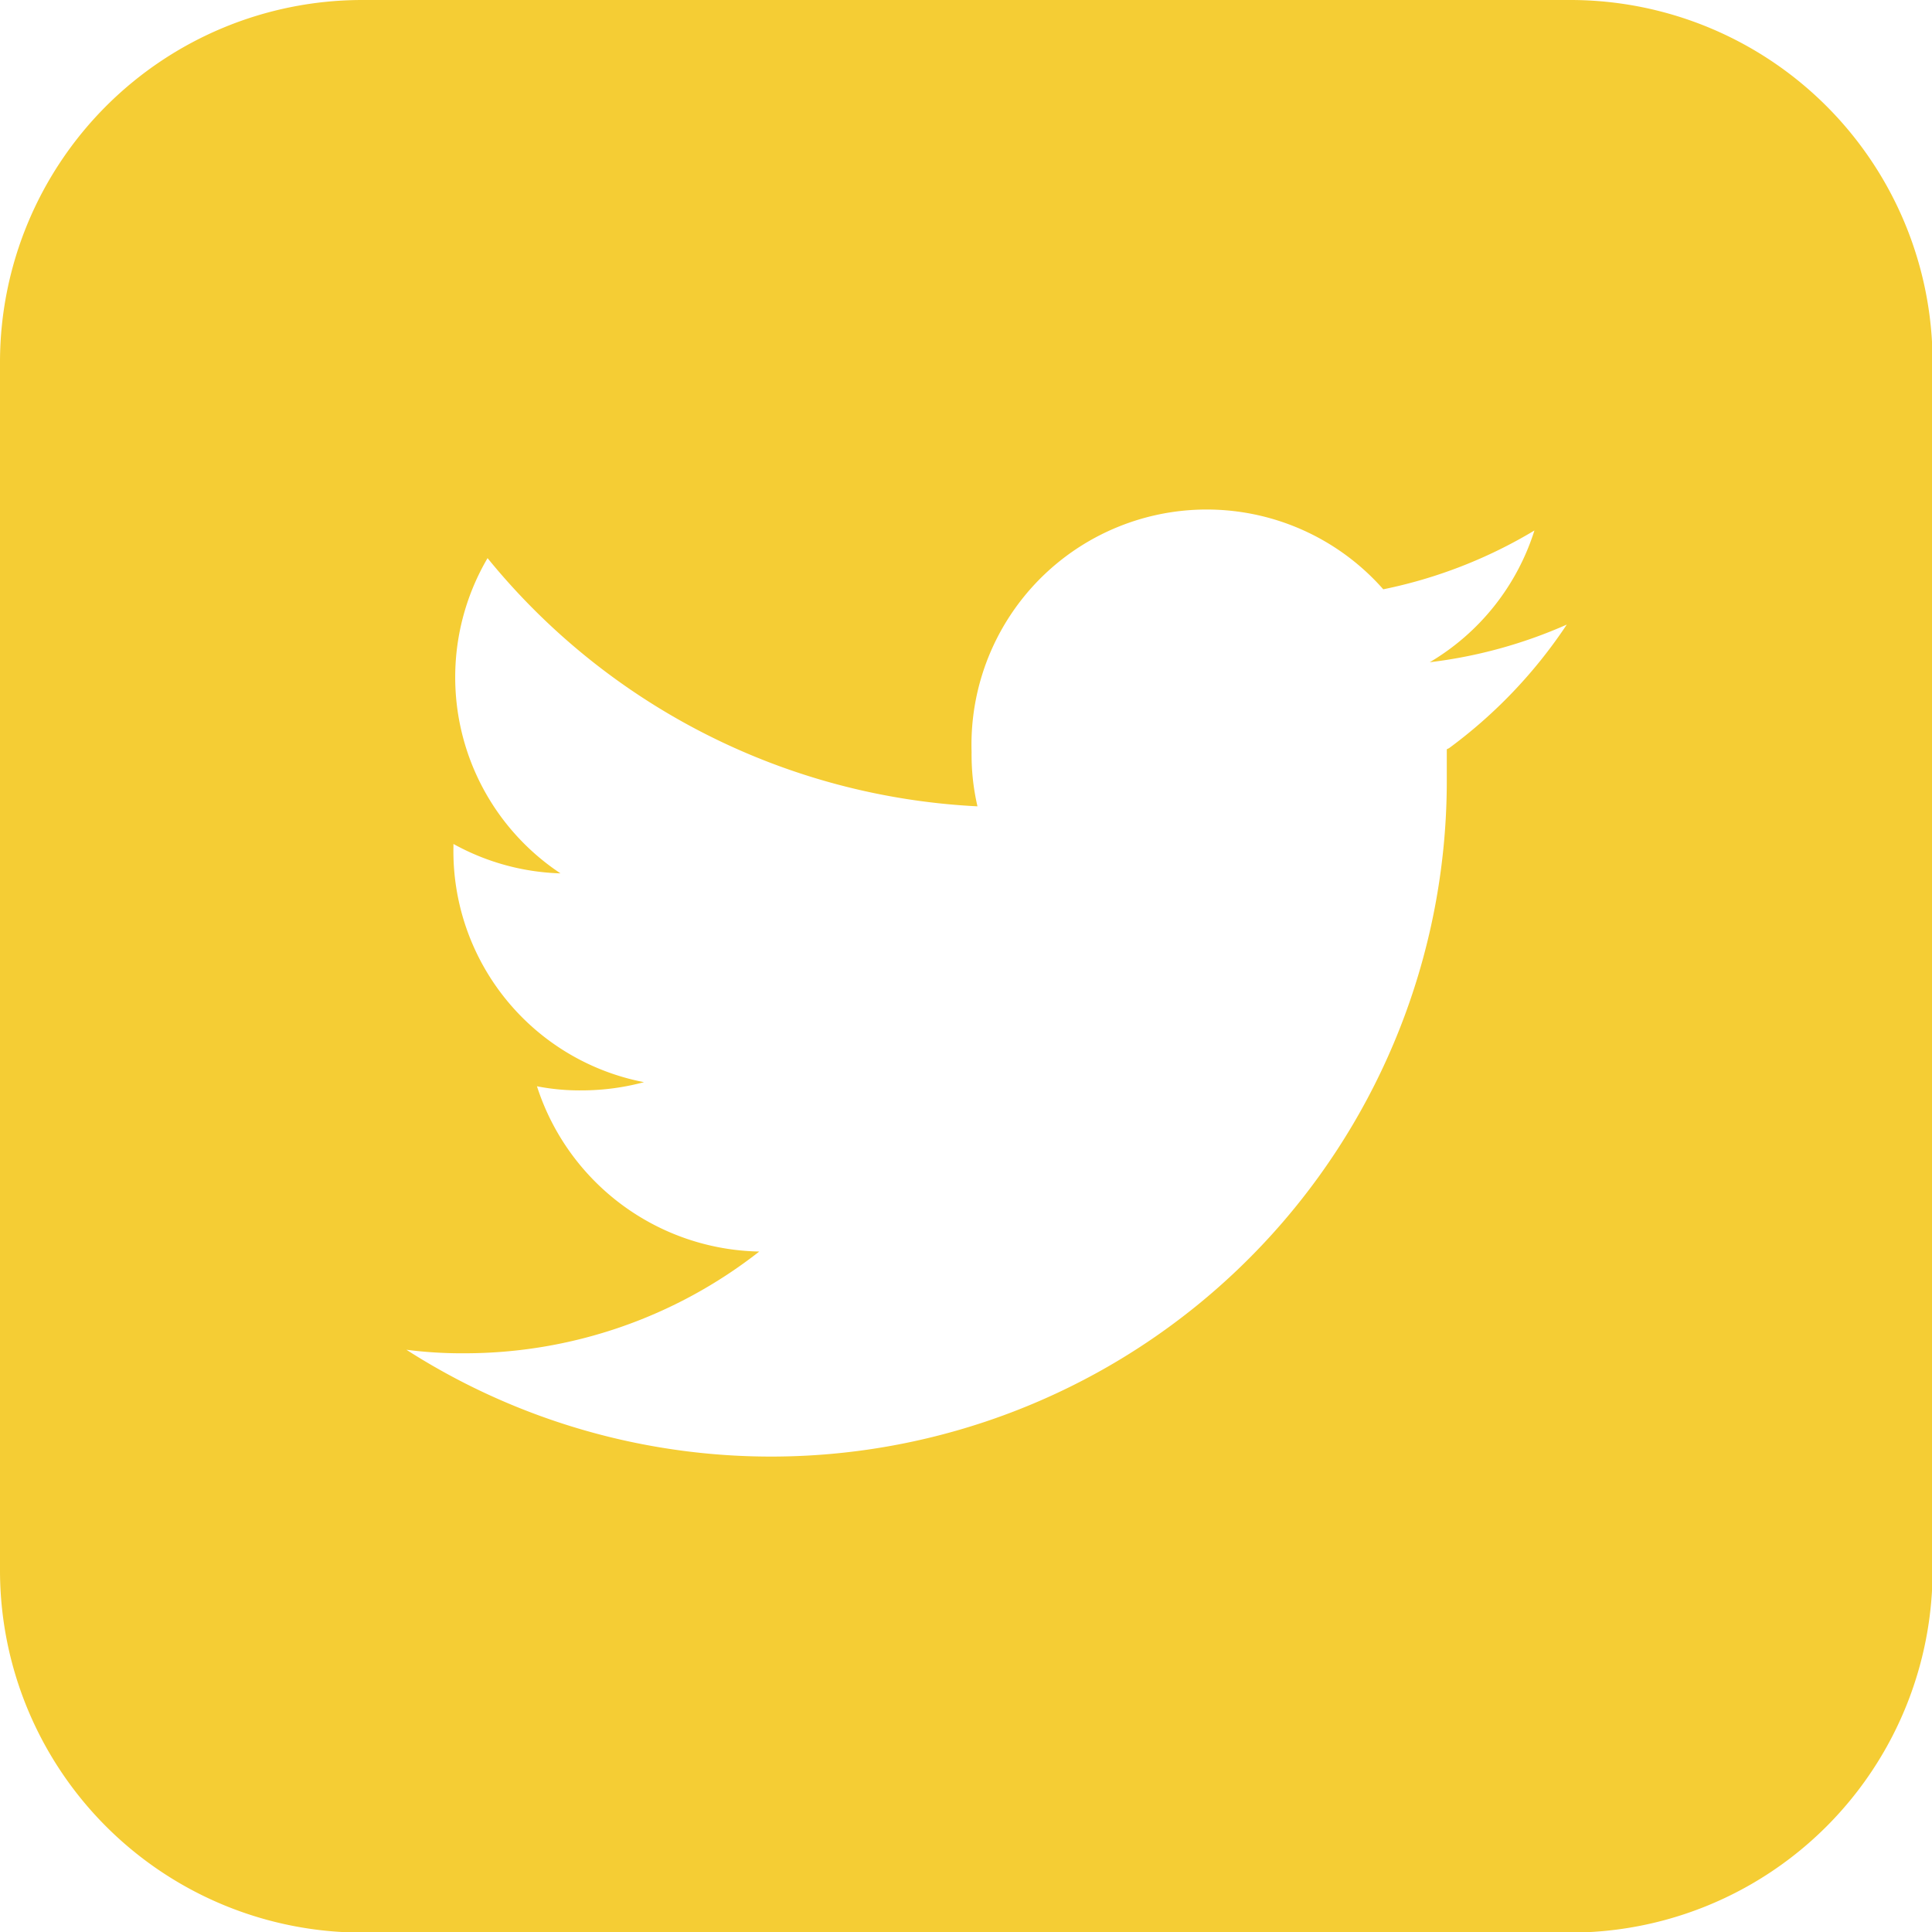 <svg xmlns="http://www.w3.org/2000/svg" viewBox="0 0 32.85 32.85"><defs><style>.cls-1{fill:#f5cd34;}</style></defs><title>Asset 5</title><g id="Layer_2" data-name="Layer 2"><g id="Layer_1-2" data-name="Layer 1"><path class="cls-1" d="M26.69,0H6.15A6.16,6.16,0,0,0,0,6.15V26.69a6.16,6.16,0,0,0,6.15,6.17H26.69a6.16,6.16,0,0,0,6.17-6.17V6.15A6.16,6.16,0,0,0,26.69,0ZM24.6,12.74v.52A11.49,11.49,0,0,1,6.91,22.95a7.36,7.36,0,0,0,1,.06,8.12,8.12,0,0,0,5-1.73,4.05,4.05,0,0,1-3.78-2.81,3.75,3.75,0,0,0,.76.07,4.09,4.09,0,0,0,1.06-.14,4,4,0,0,1-3.24-4v-.05a4,4,0,0,0,1.82.5,4,4,0,0,1-1.79-3.36,4,4,0,0,1,.55-2,11.47,11.47,0,0,0,8.33,4.22,3.88,3.88,0,0,1-.1-.92,4,4,0,0,1,7-2.77,8.15,8.15,0,0,0,2.57-1,4,4,0,0,1-1.78,2.24,8.14,8.14,0,0,0,2.33-.64,8.32,8.32,0,0,1-2,2.1Zm0,0"/></g></g></svg>
